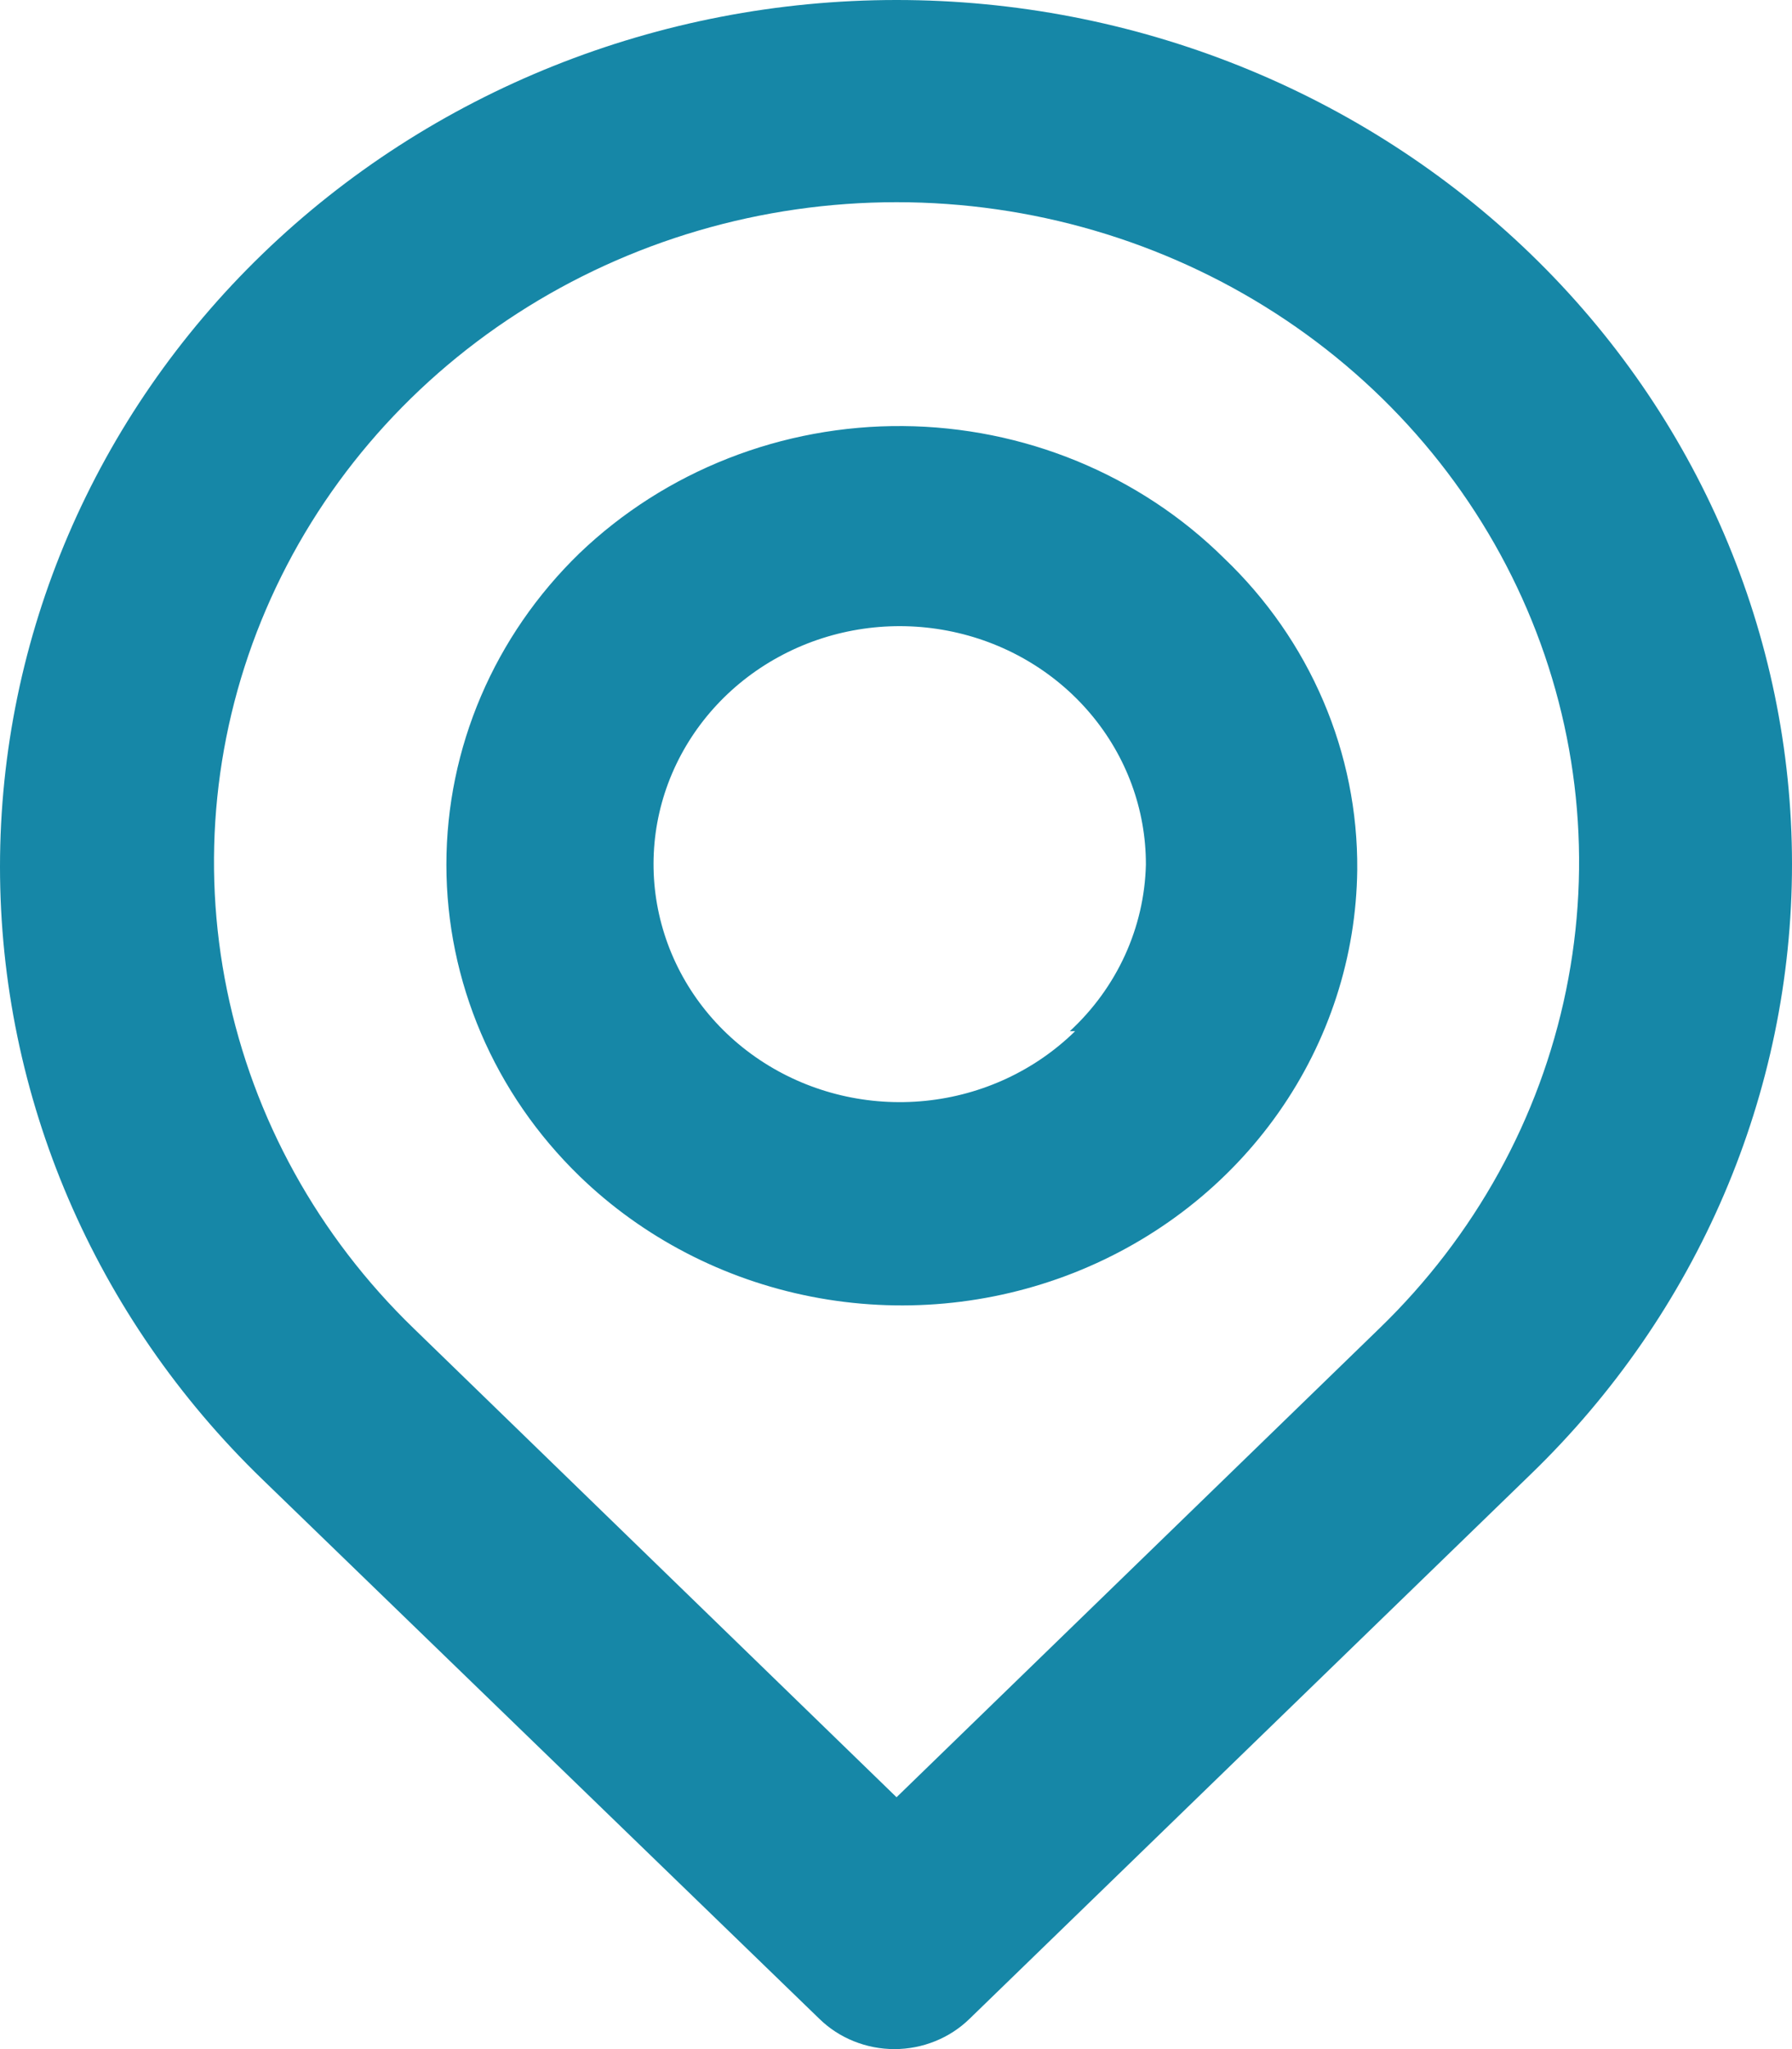 <svg width="49" height="56" viewBox="0 0 49 56" fill="none" xmlns="http://www.w3.org/2000/svg">
<path d="M41.85 6.938C37.252 2.496 31.017 -4.68048e-08 24.515 0C18.013 4.68048e-08 11.778 2.496 7.18 6.938C2.583 11.38 4.84421e-08 17.404 0 23.686C-4.84421e-08 29.968 2.583 35.993 7.18 40.435L22.406 55.174C22.674 55.436 22.994 55.644 23.346 55.785C23.698 55.927 24.076 56 24.457 56C24.839 56 25.216 55.927 25.568 55.785C25.92 55.644 26.24 55.436 26.509 55.174L41.85 40.296C46.428 35.872 49 29.872 49 23.617C49 17.361 46.428 11.361 41.85 6.938V6.938ZM37.718 36.304L24.515 49.117L11.312 36.304C8.703 33.781 6.927 30.568 6.209 27.07C5.49 23.573 5.86 19.948 7.274 16.654C8.687 13.36 11.079 10.544 14.148 8.564C17.217 6.583 20.824 5.526 24.515 5.526C28.206 5.526 31.813 6.583 34.882 8.564C37.951 10.544 40.343 13.36 41.756 16.654C43.169 19.948 43.54 23.573 42.821 27.07C42.103 30.568 40.327 33.781 37.718 36.304V36.304ZM15.848 15.117C13.515 17.377 12.206 20.439 12.206 23.631C12.206 26.823 13.515 29.884 15.848 32.145C17.58 33.822 19.787 34.967 22.191 35.437C24.595 35.907 27.089 35.68 29.36 34.786C31.631 33.891 33.579 32.369 34.958 30.409C36.337 28.449 37.086 26.14 37.112 23.77C37.125 22.188 36.809 20.619 36.184 19.157C35.559 17.695 34.636 16.368 33.471 15.256C32.326 14.124 30.961 13.223 29.454 12.603C27.947 11.983 26.328 11.657 24.689 11.644C23.052 11.631 21.427 11.931 19.91 12.527C18.392 13.123 17.012 14.003 15.848 15.117V15.117ZM29.398 28.181C28.303 29.255 26.856 29.928 25.304 30.085C23.752 30.242 22.192 29.874 20.891 29.043C19.589 28.212 18.626 26.97 18.168 25.529C17.709 24.088 17.782 22.538 18.375 21.144C18.969 19.75 20.045 18.598 21.42 17.885C22.794 17.172 24.383 16.943 25.913 17.237C27.444 17.531 28.821 18.329 29.809 19.495C30.798 20.661 31.337 22.123 31.333 23.631C31.291 25.354 30.543 26.99 29.253 28.181H29.398Z" fill="#1687A7"/>
</svg>
